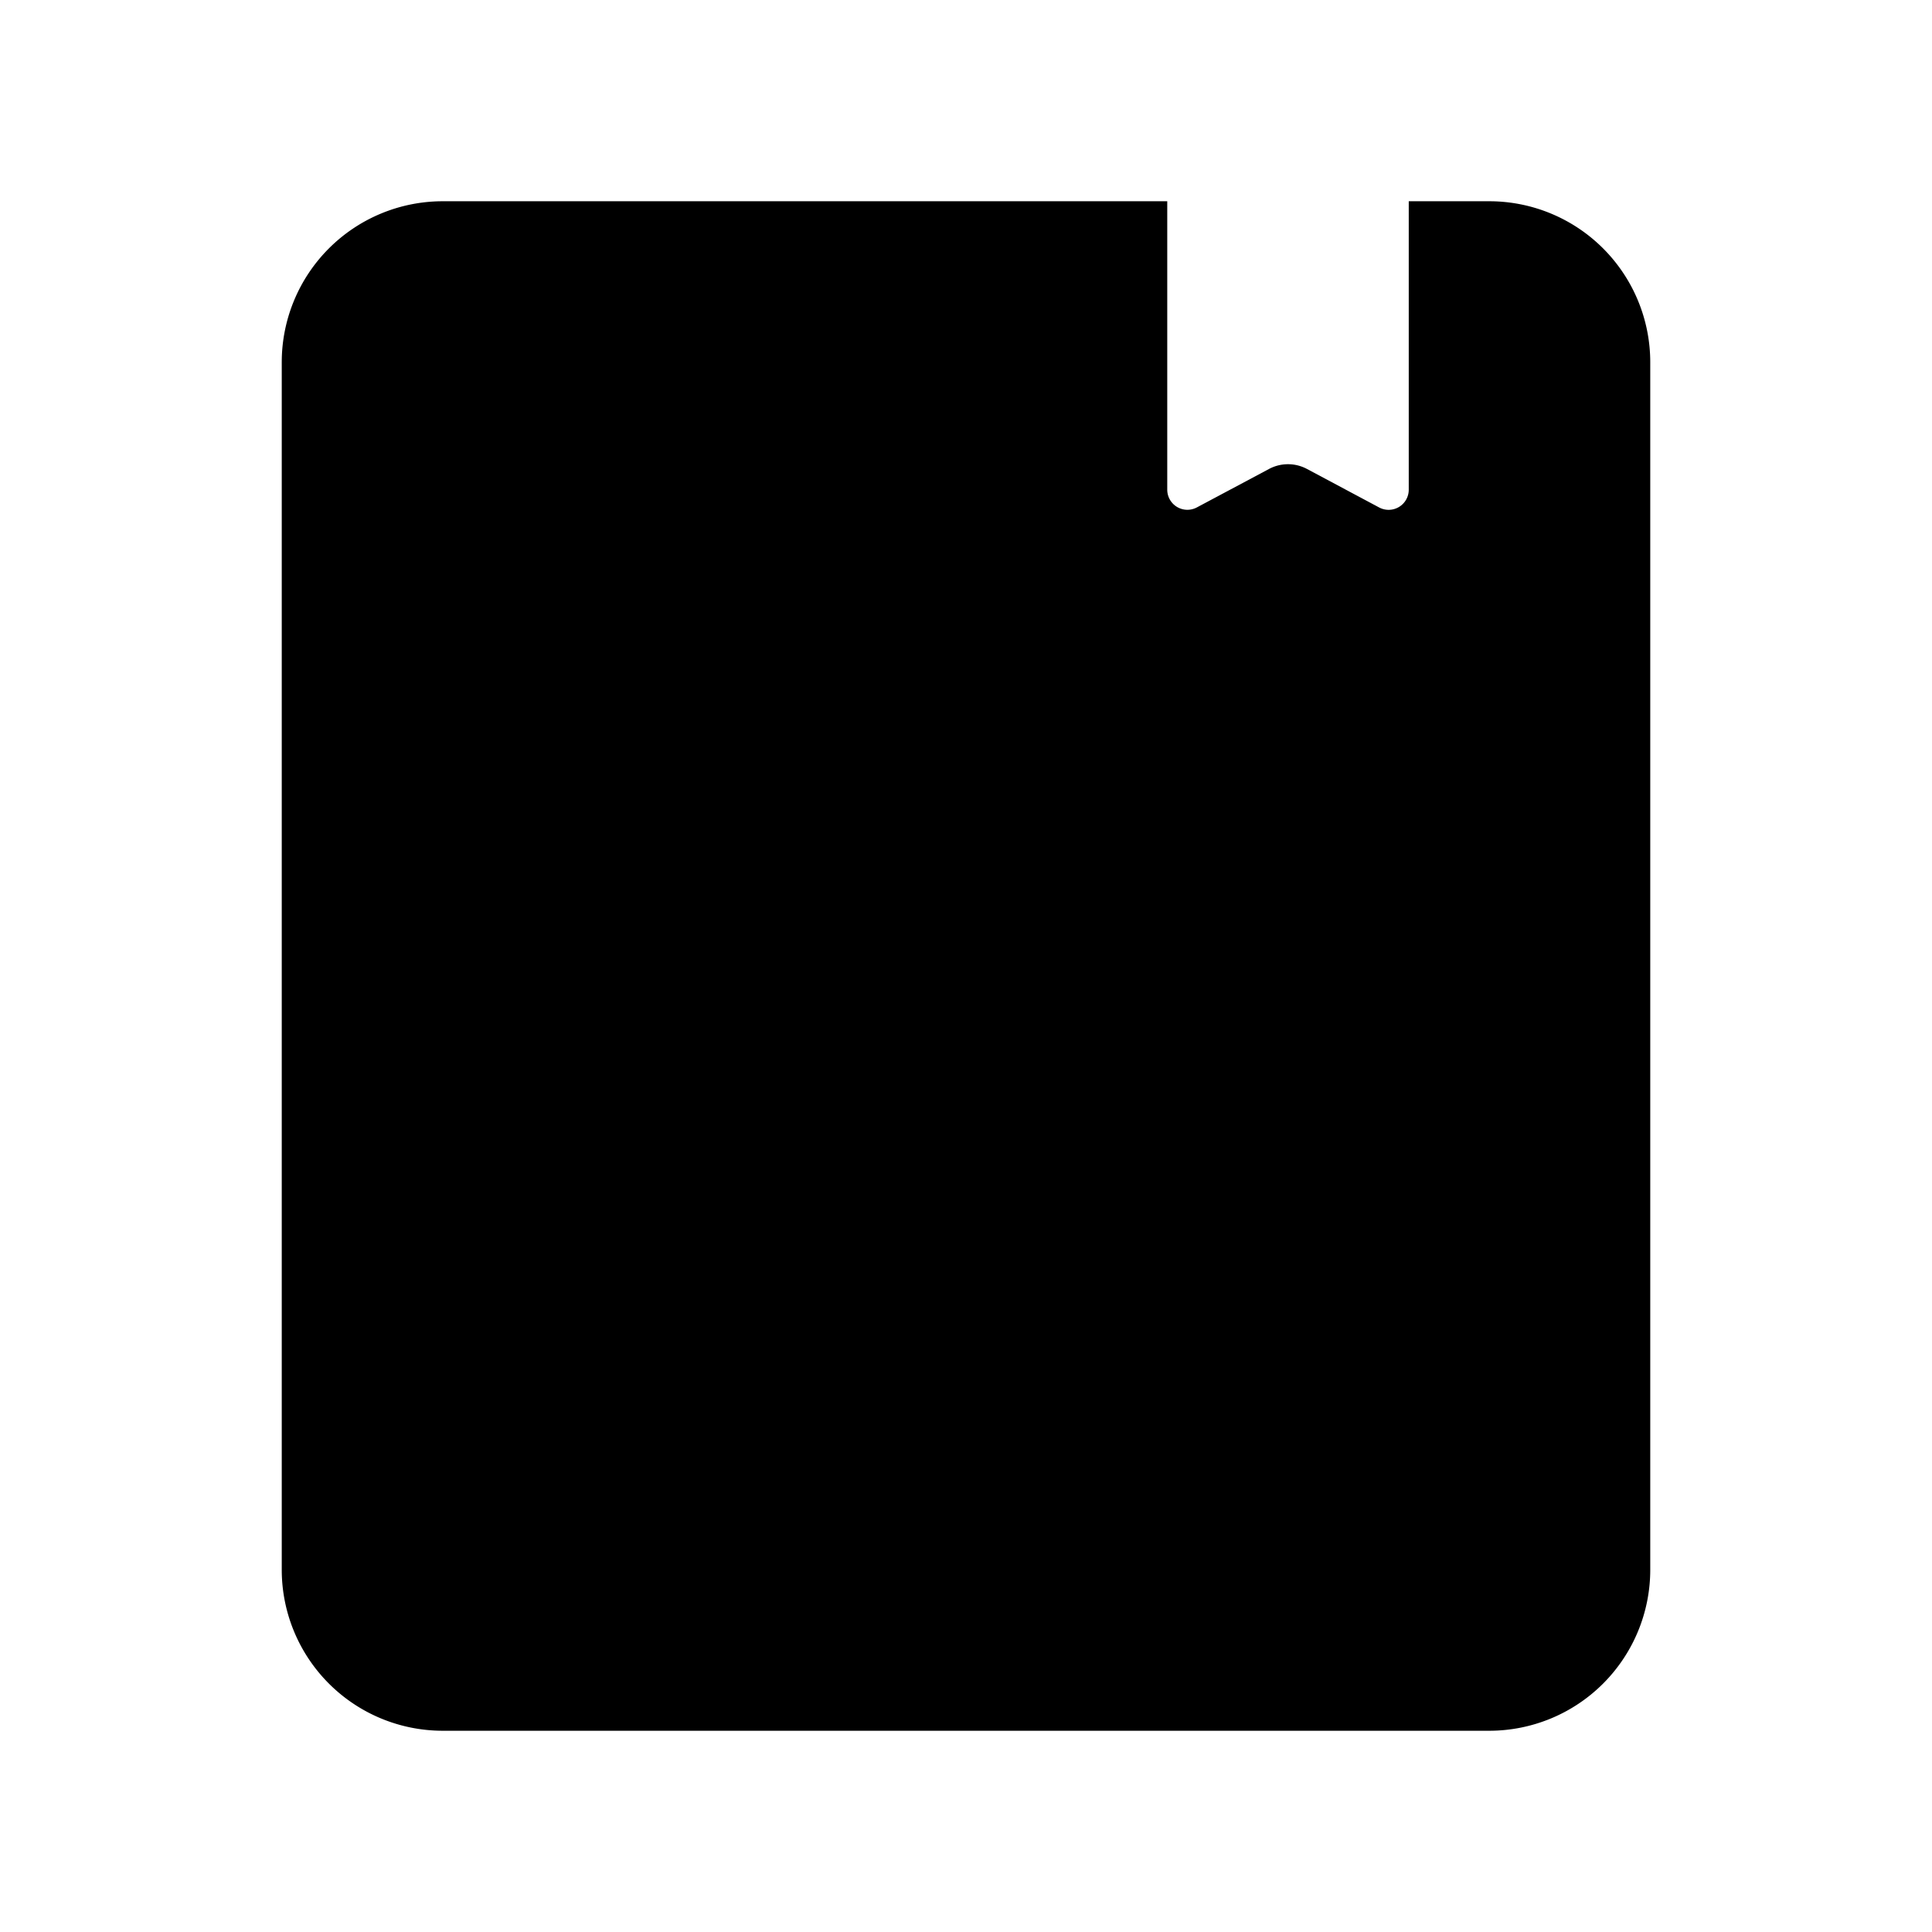 <?xml version="1.0" standalone="no"?><!DOCTYPE svg PUBLIC "-//W3C//DTD SVG 1.1//EN"
        "http://www.w3.org/Graphics/SVG/1.1/DTD/svg11.dtd">
<svg class="icon" width="32px" height="32.00px" viewBox="0 0 1024 1024" version="1.1"
     xmlns="http://www.w3.org/2000/svg">
    <path d="M618.667 259.563a10.667 10.667 0 0 0 15.68 9.387l38.272-20.395a21.333 21.333 0 0 1 20.096 0l38.272 20.416a10.667 10.667 0 0 0 15.68-9.408V106.667h42.667a85.333 85.333 0 0 1 85.333 85.333v640a85.333 85.333 0 0 1-85.333 85.333H234.667a85.333 85.333 0 0 1-85.333-85.333V192a85.333 85.333 0 0 1 85.333-85.333h384zM277.333 106.667h42.667v810.667h-42.667V106.667z"/>
</svg>